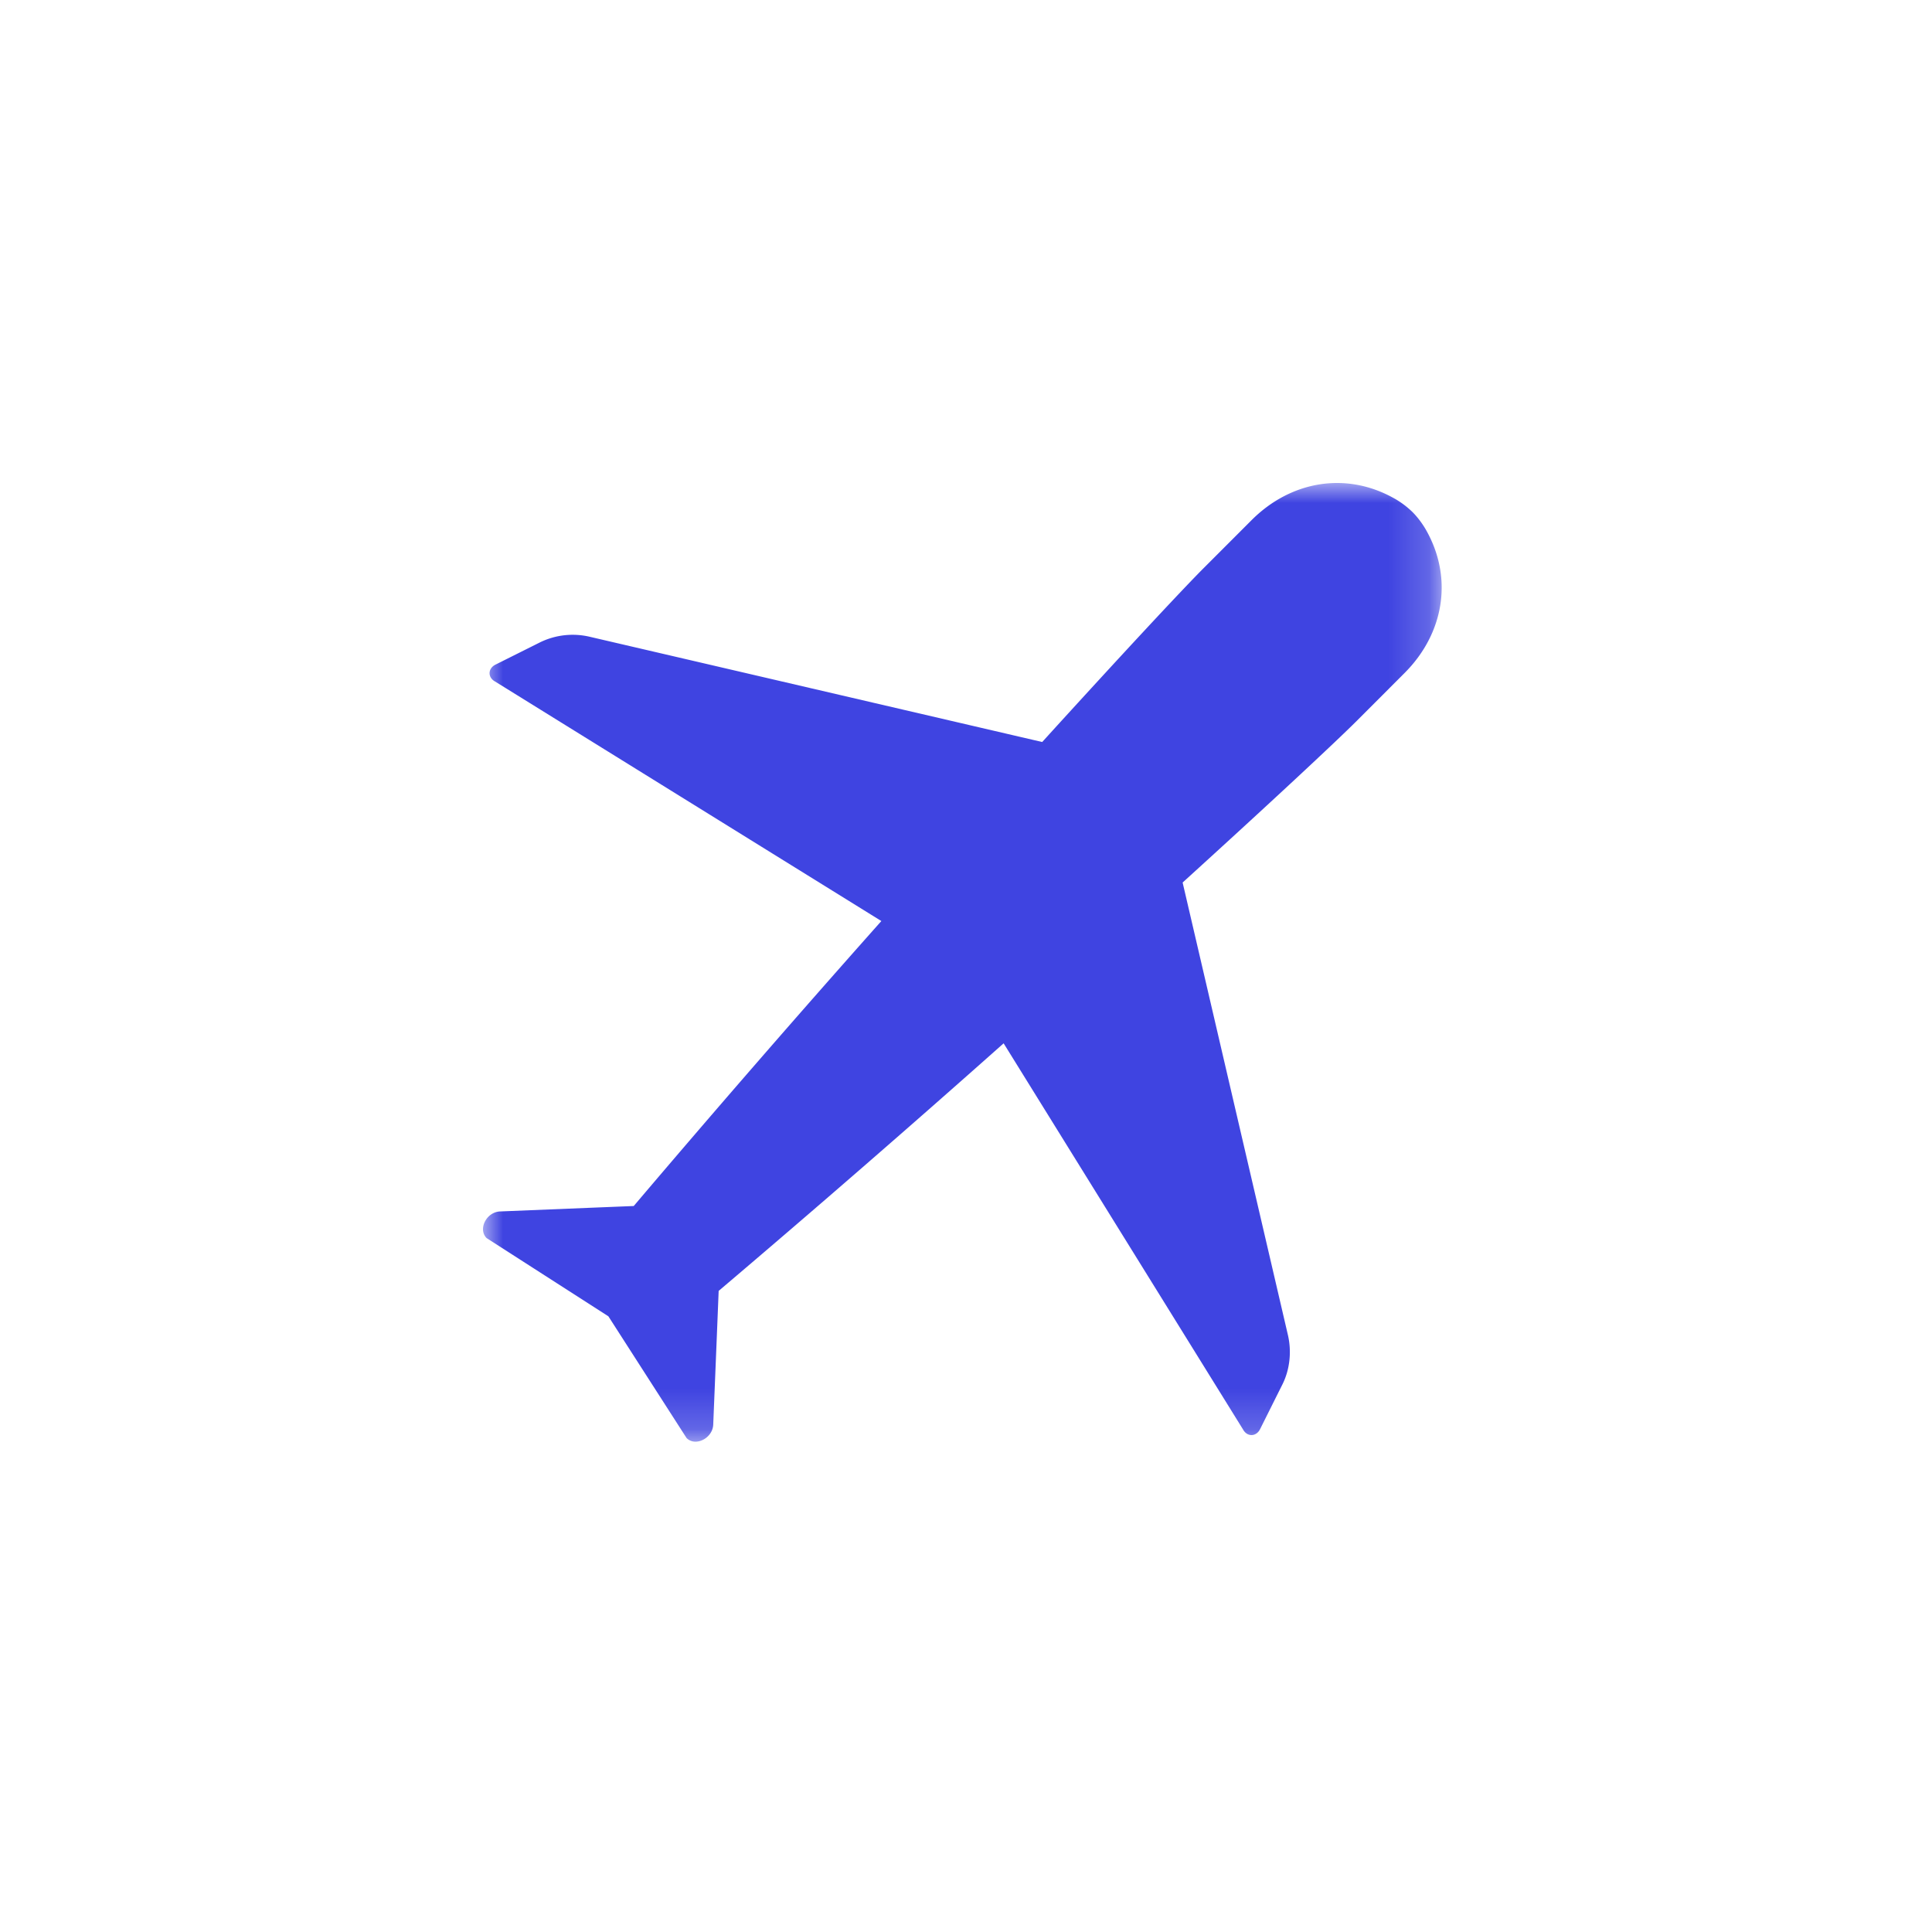 <svg xmlns="http://www.w3.org/2000/svg" xmlns:xlink="http://www.w3.org/1999/xlink" width="48" height="48" viewBox="0 0 48 48">
    <defs>
        <path id="a" d="M0 0h23.818v23.818H0z"/>
    </defs>
    <g fill="none" fill-rule="evenodd" transform="translate(12 12)">
        <mask id="b" fill="#fff">
            <use xlink:href="#a"/>
        </mask>
        <path fill="#3F44E1" d="M19.306 23.507l.556-1.113c.183-.366.232-.812.136-1.226L17.382 9.926c2.184-1.984 3.801-3.492 4.326-4.016l1.187-1.188c.977-.977 1.206-2.34.554-3.52 0 0-.133-.257-.355-.479a2.172 2.172 0 0 0-.479-.354c-1.18-.652-2.543-.423-3.52.554L17.909 2.11c-.524.524-2.032 2.142-4.016 4.325L2.65 3.82a1.848 1.848 0 0 0-1.227.136l-1.112.556c-.194.096-.197.323-.006.423l9.592 5.948a402.122 402.122 0 0 0-6.152 7.08l-1.04.042-2.28.093c-.34.013-.556.44-.335.662l3.025 1.943 1.943 3.025c.221.221.648.006.662-.334l.093-2.282.042-1.04a405.288 405.288 0 0 0 7.08-6.151l5.947 9.592c.101.19.327.188.424-.006" mask="url(#b)"/>
    </g>
</svg>
